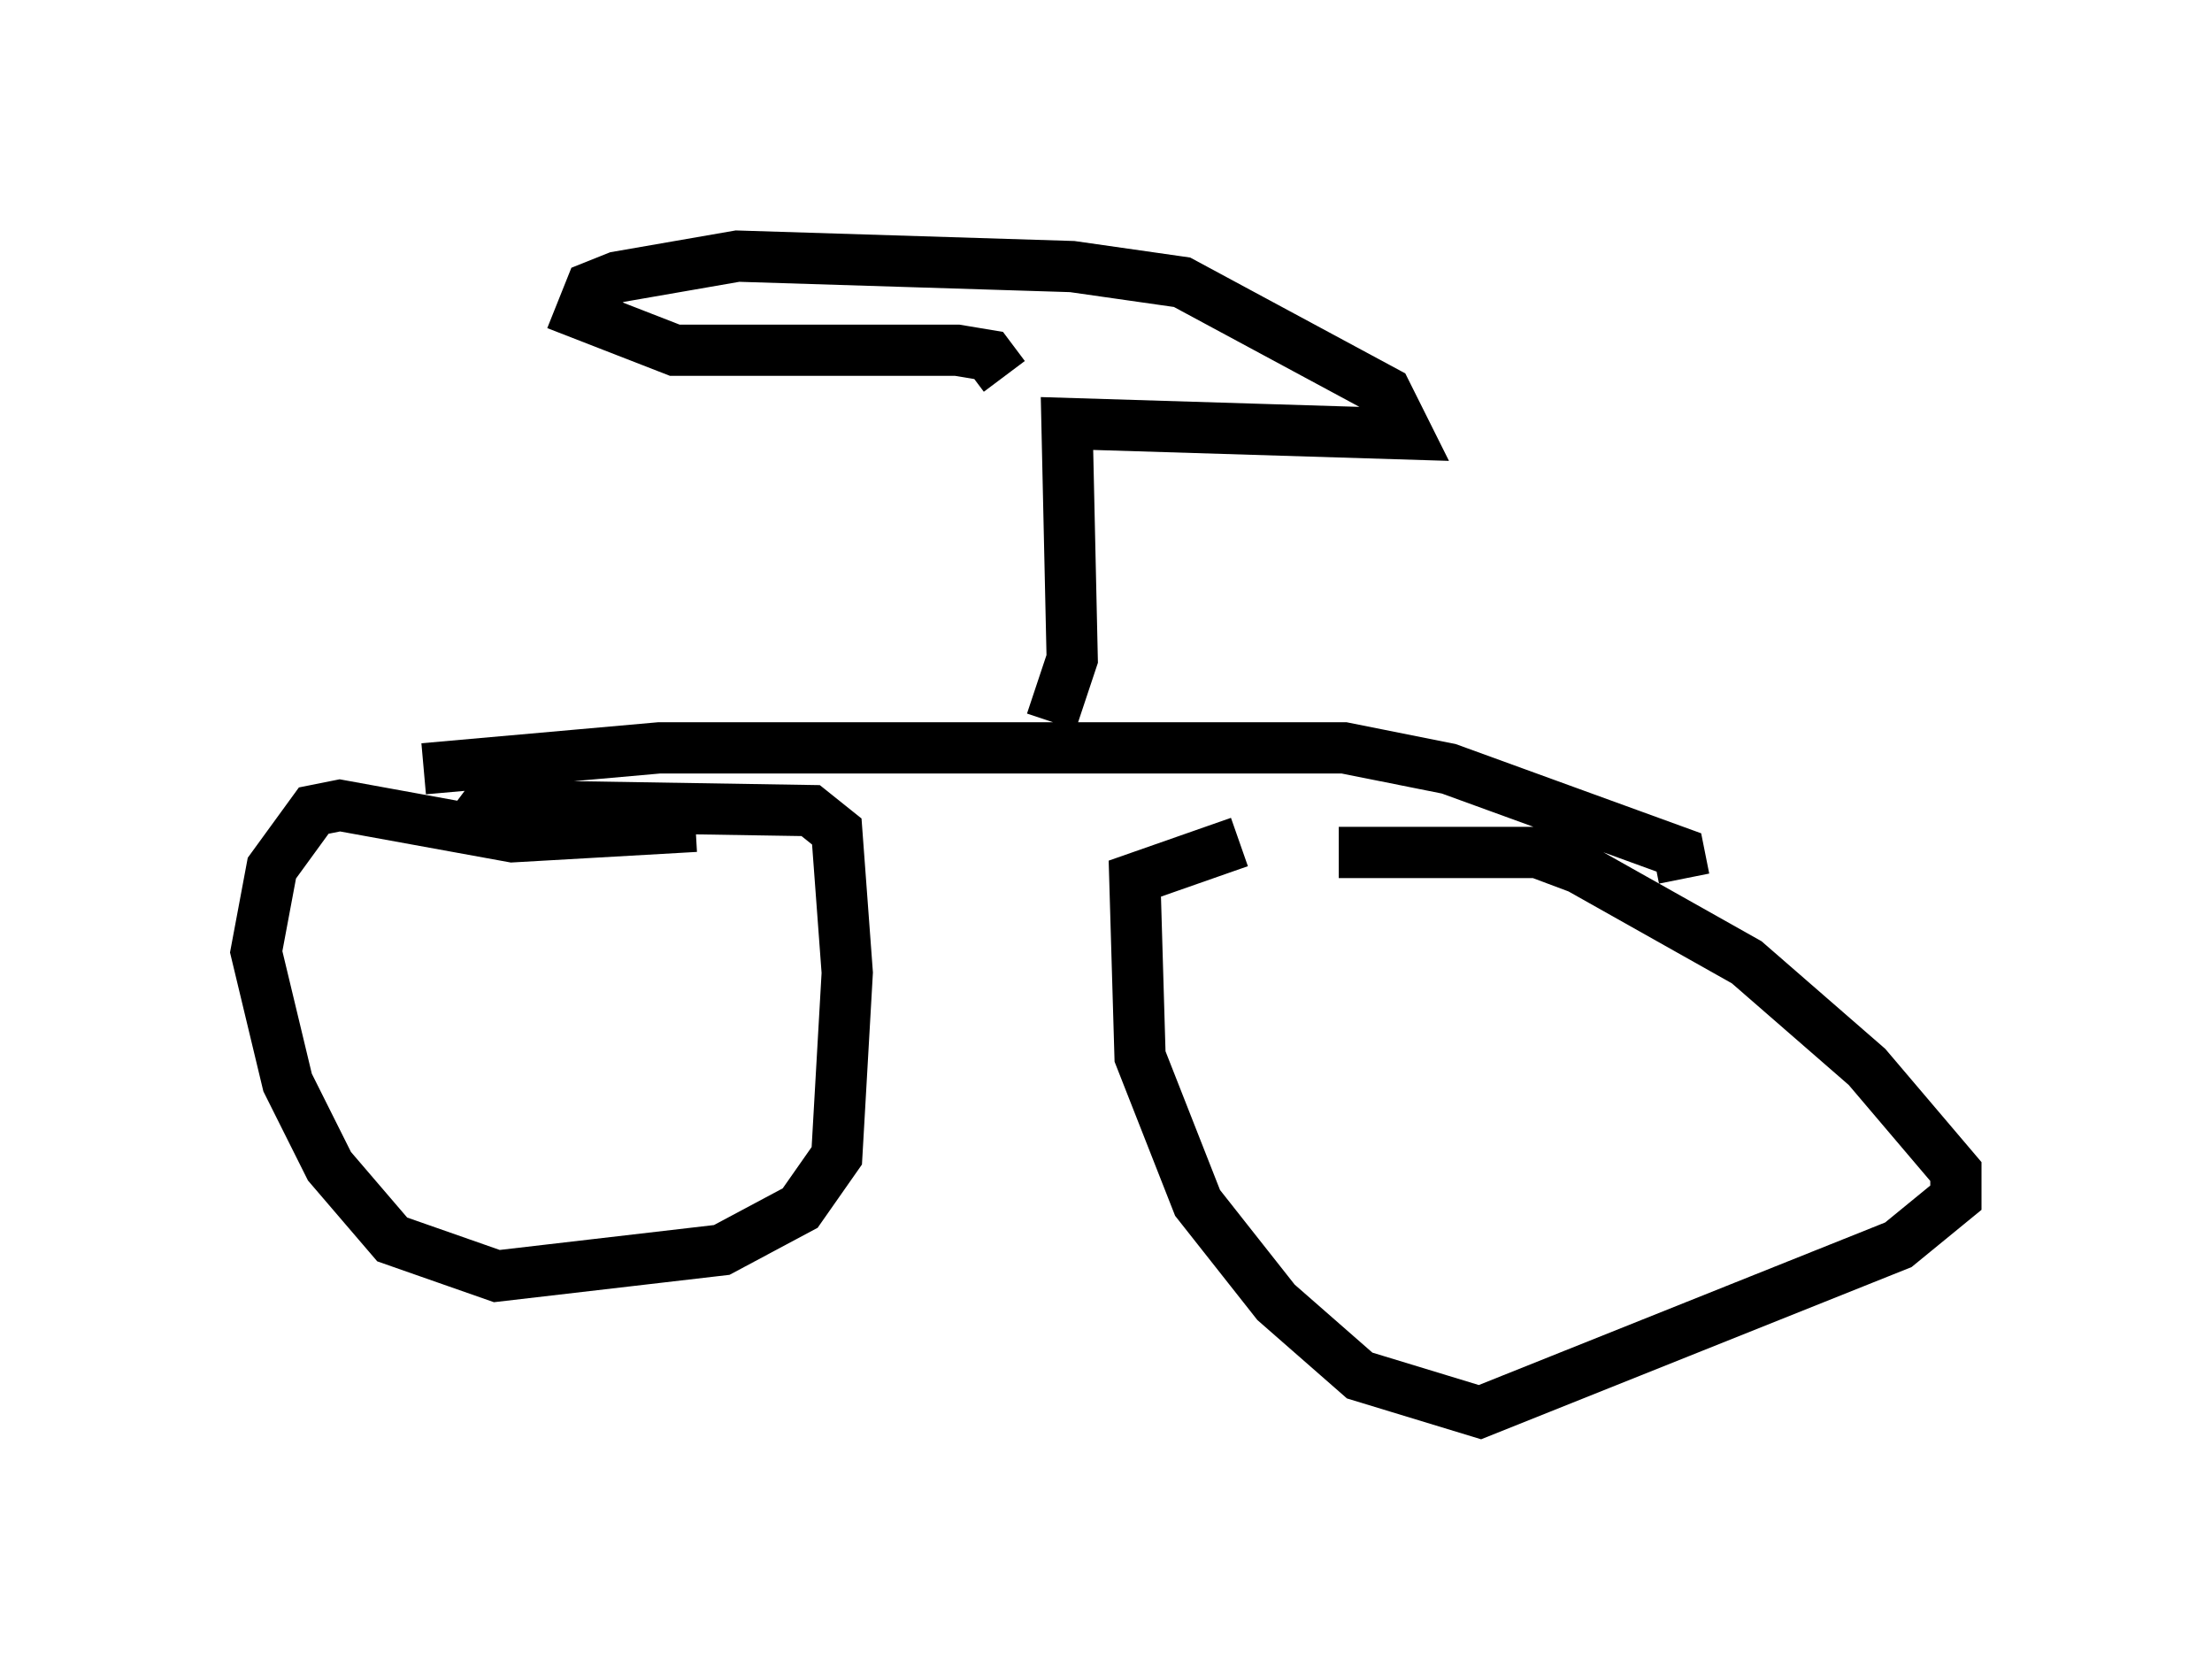 <?xml version="1.0" encoding="utf-8" ?>
<svg baseProfile="full" height="32.561" version="1.1" width="43.177" xmlns="http://www.w3.org/2000/svg" xmlns:ev="http://www.w3.org/2001/xml-events" xmlns:xlink="http://www.w3.org/1999/xlink"><defs /><rect fill="white" height="32.561" width="43.177" x="0" y="0" /><path d="M25.009, 17.046 m1.123, -0.408 l3.879, 0.0 0.817, 0.306 l3.267, 1.838 2.348, 2.042 l1.735, 2.042 0.0, 0.51 l-1.123, 0.919 -8.167, 3.267 l-2.348, -0.715 -1.633, -1.429 l-1.531, -1.94 -1.123, -2.858 l-0.102, -3.471 2.042, -0.715 m-10.617, -0.306 l-3.573, 0.204 -3.369, -0.613 l-0.51, 0.102 -0.817, 1.123 l-0.306, 1.633 0.613, 2.552 l0.817, 1.633 1.225, 1.429 l2.042, 0.715 4.39, -0.51 l1.531, -0.817 0.715, -1.021 l0.204, -3.573 -0.204, -2.756 l-0.51, -0.408 -6.329, -0.102 l-0.408, -0.306 m-0.817, -0.408 l4.594, -0.408 13.373, 0.0 l2.042, 0.408 4.492, 1.633 l0.102, 0.51 m-12.352, -3.063 l0.408, -1.225 -0.102, -4.594 l6.635, 0.204 -0.408, -0.817 l-3.981, -2.144 -2.144, -0.306 l-6.533, -0.204 -2.348, 0.408 l-0.51, 0.204 -0.204, 0.51 l1.838, 0.715 5.513, 0.0 l0.613, 0.102 0.306, 0.408 m12.25, 7.554 " fill="none" stroke="black" stroke-width="1" /></svg>